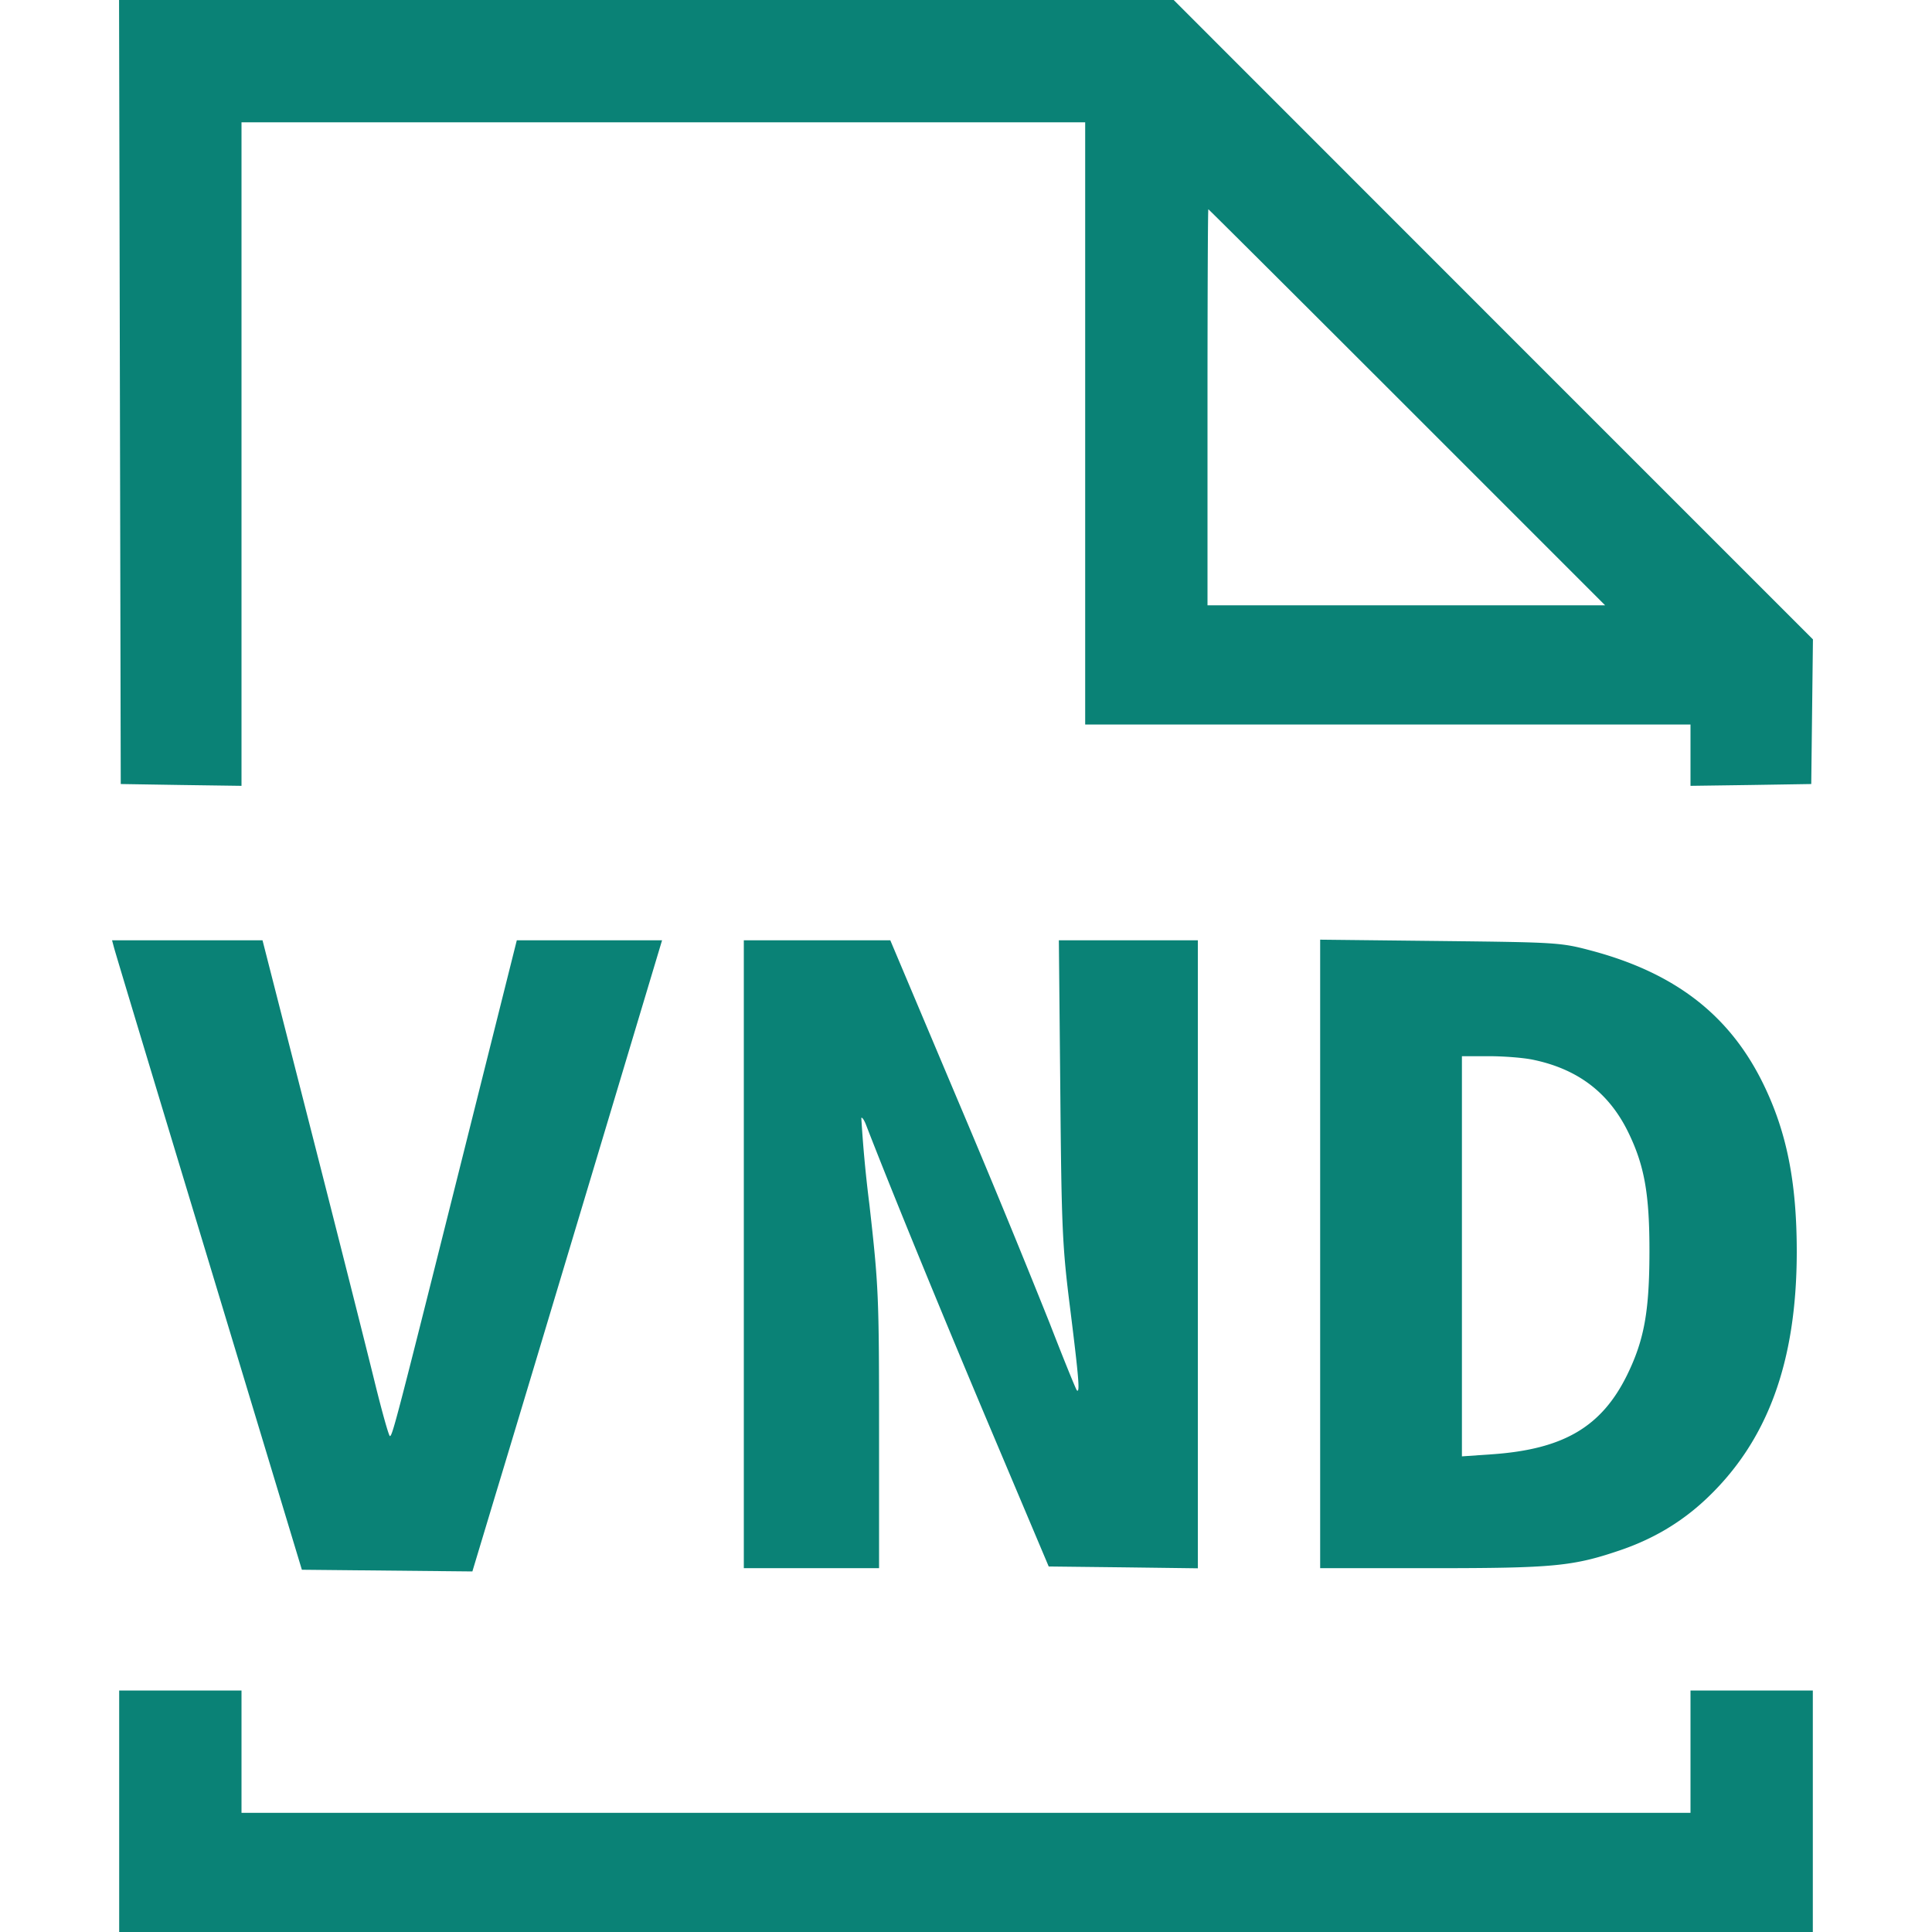 <svg width="16" height="16" fill="none" xmlns="http://www.w3.org/2000/svg"><path d="M.993 3.247 1 6.493l.5.008.5.007V1.013h6.987V6H14v.508l.5-.007.5-.008.007-.599.007-.599-2.647-2.647L9.72 0H.986l.007 3.247m10.66.126 1.64 1.64H10v-1.64c0-.902.003-1.64.007-1.64.003 0 .744.738 1.646 1.64M.944 7.847c.008.033.362 1.206.786 2.606L2.5 13l.706.007.706.007.191-.634c.106-.348.459-1.524.786-2.613l.594-1.98H4.28l-.436 1.74c-.56 2.234-.594 2.366-.615 2.366-.009 0-.067-.207-.129-.46s-.295-1.177-.519-2.053l-.407-1.593H.928l.016.06m5.216 2.54v2.6h1.12v-1.154c0-1.102-.004-1.184-.08-1.858a10.89 10.89 0 0 1-.067-.717c.007-.007.023.017.037.052.205.531.633 1.575 1.025 2.503l.49 1.16.617.007.618.008V7.787H8.769l.012 1.246c.01 1.146.017 1.292.082 1.807.071.57.082.701.055.674-.008-.008-.11-.259-.226-.558A98.99 98.99 0 0 0 7.927 9.1l-.554-1.313H6.16v2.6m4.773-.003v2.603h.931c1 0 1.163-.016 1.549-.147.275-.093.509-.232.711-.421.513-.48.755-1.137.756-2.05 0-.58-.083-.996-.279-1.396-.277-.565-.726-.913-1.414-1.098-.262-.07-.284-.071-1.26-.082l-.994-.011v2.602m1.766-1.607c.368.077.624.272.783.595.137.279.179.516.178 1.001-.001.49-.044.725-.184 1.012-.212.432-.528.618-1.123.659l-.246.017V8.747h.225c.124 0 .289.013.367.03M.987 15v1h14.026v-2H14v1.013H2V14H.987v1" fill="#0A8276" fill-rule="evenodd"/></svg>